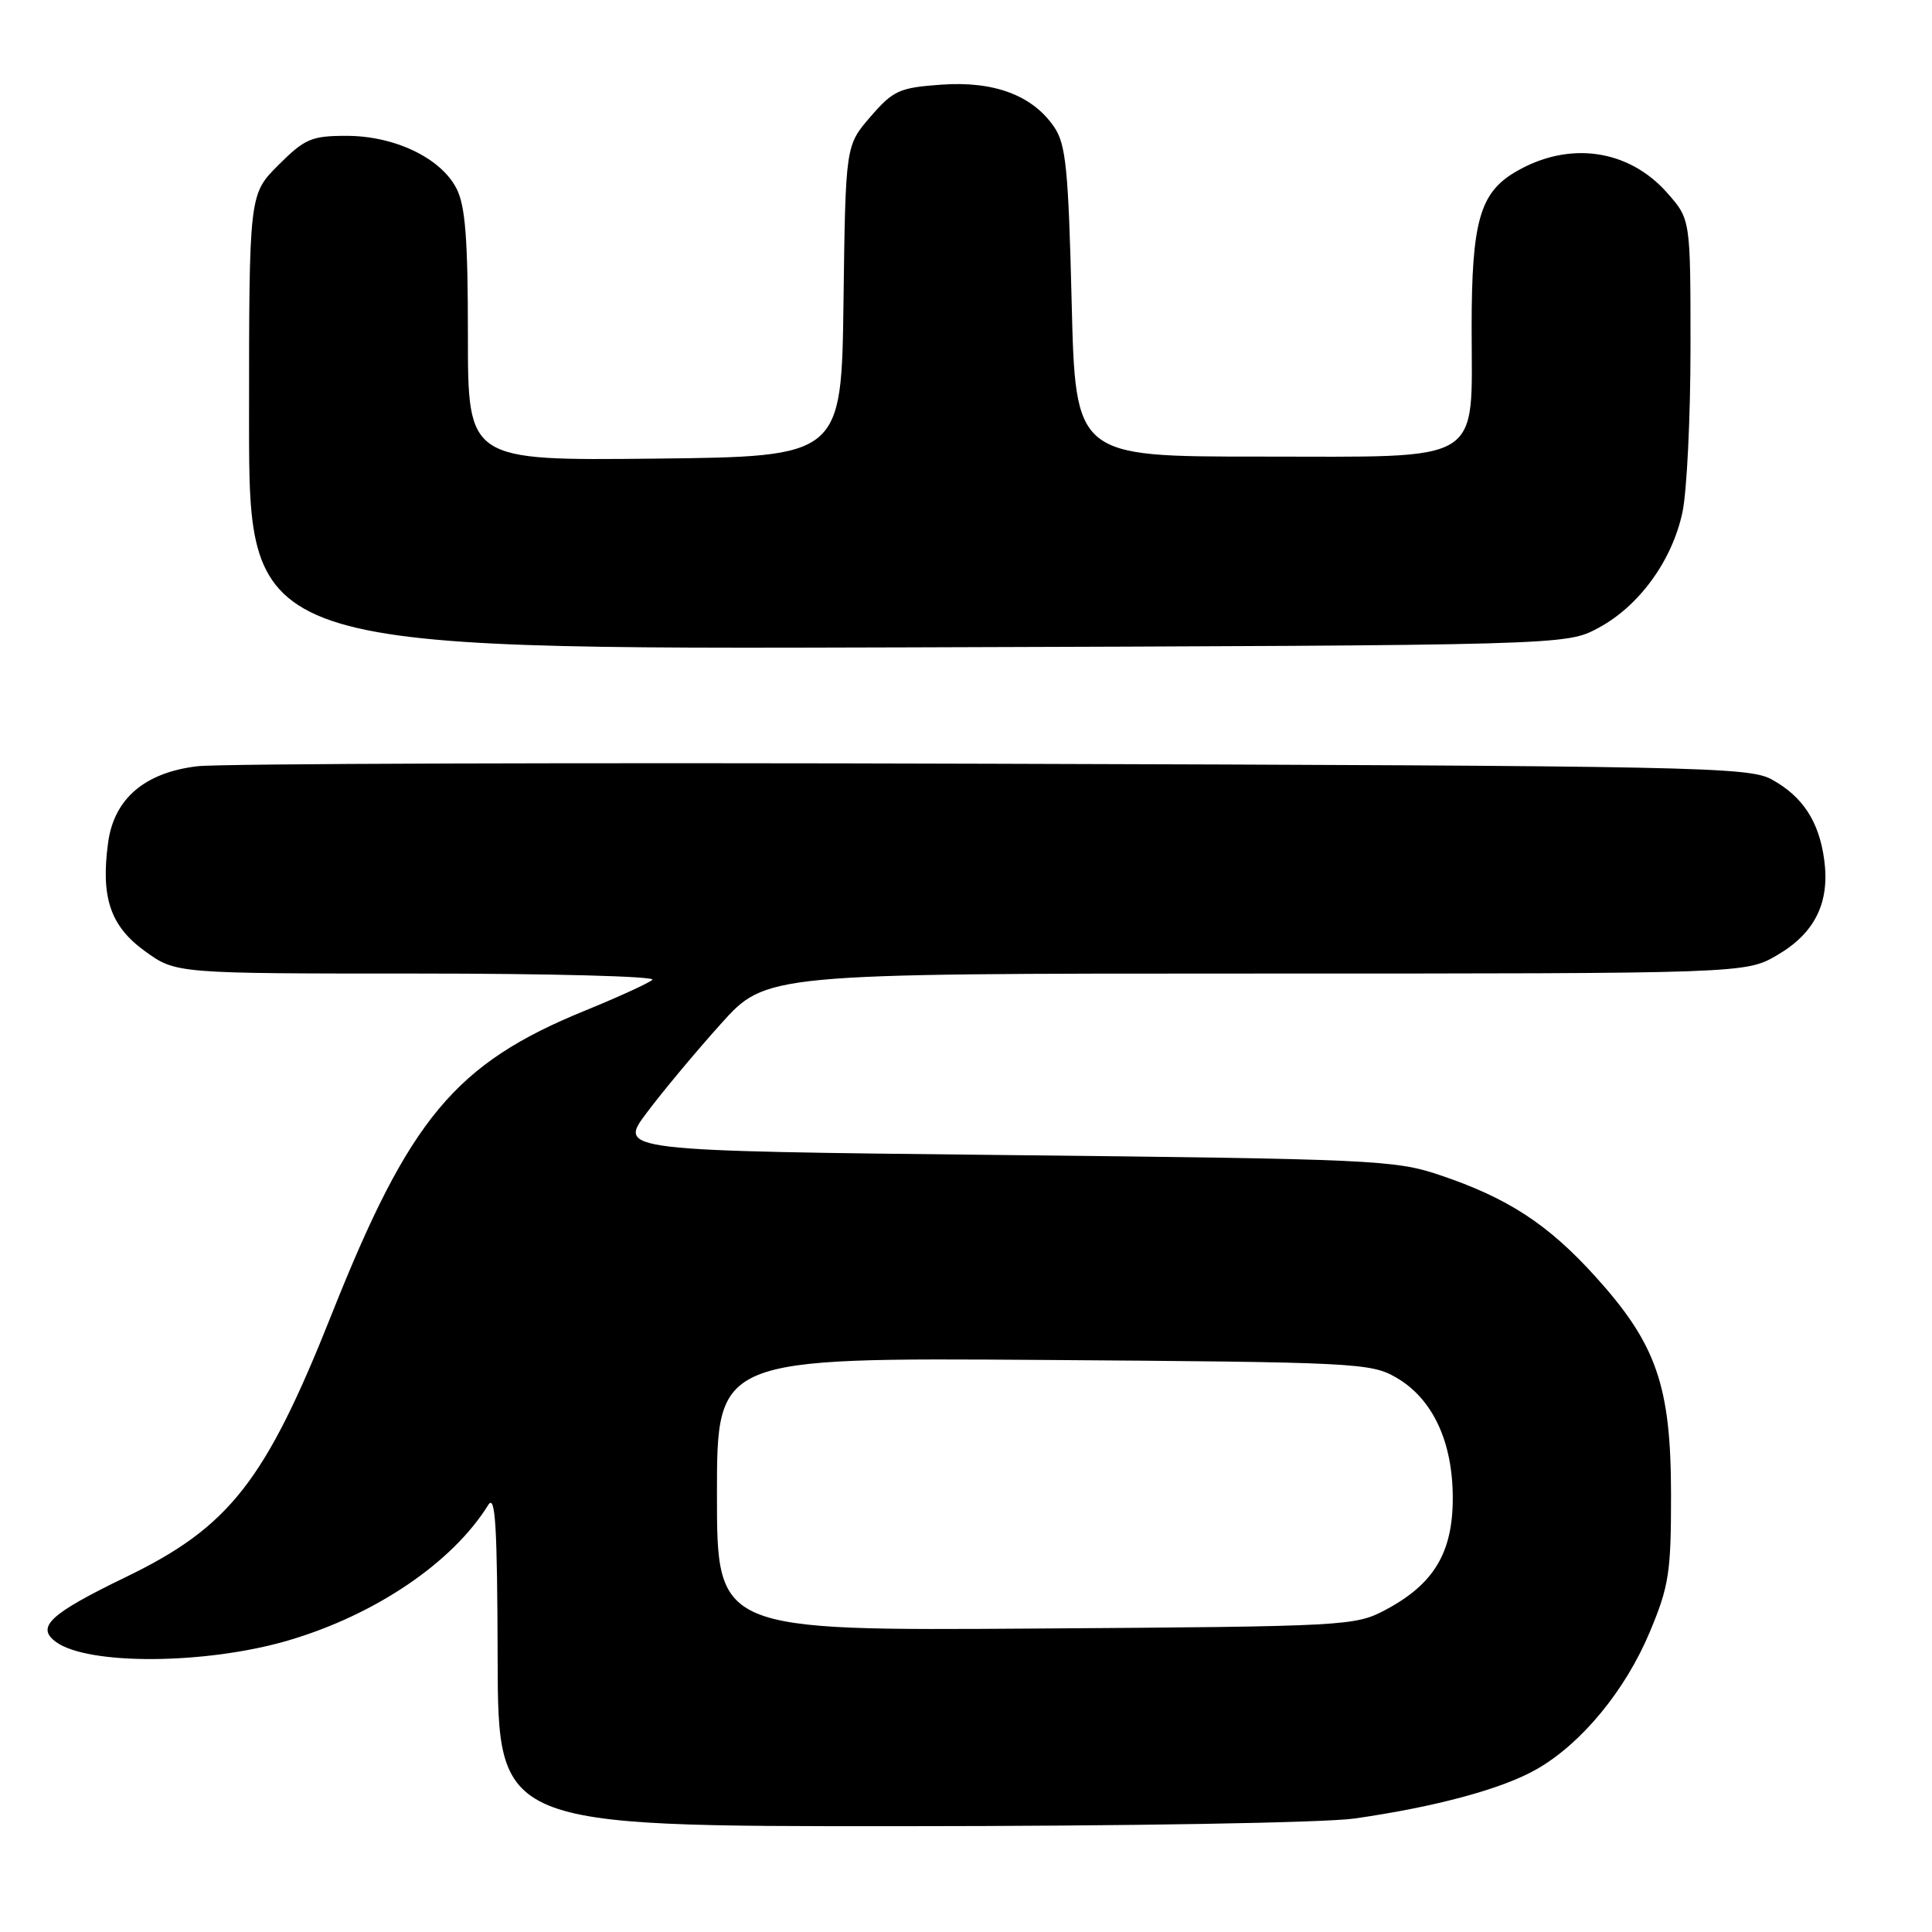 <?xml version="1.0" encoding="UTF-8" standalone="no"?>
<!DOCTYPE svg PUBLIC "-//W3C//DTD SVG 1.1//EN" "http://www.w3.org/Graphics/SVG/1.1/DTD/svg11.dtd" >
<svg xmlns="http://www.w3.org/2000/svg" xmlns:xlink="http://www.w3.org/1999/xlink" version="1.1" viewBox="0 0 256 256">
 <g >
 <path fill="currentColor"
d=" M 179.50 240.96 C 190.30 239.41 199.09 237.03 203.65 234.41 C 209.59 231.00 215.38 223.97 218.62 216.21 C 221.15 210.17 221.43 208.35 221.42 198.00 C 221.41 183.62 219.49 178.09 211.39 169.14 C 205.10 162.19 199.77 158.72 190.71 155.68 C 184.84 153.71 181.73 153.57 133.20 153.05 C 81.89 152.50 81.89 152.50 85.70 147.44 C 87.79 144.65 92.20 139.36 95.50 135.69 C 101.50 129.00 101.50 129.00 166.41 129.00 C 231.32 129.00 231.32 129.00 235.52 126.54 C 240.49 123.63 242.48 119.59 241.72 113.94 C 241.04 108.85 238.86 105.52 234.74 103.27 C 231.71 101.62 224.97 101.48 131.50 101.20 C 76.50 101.03 29.10 101.18 26.17 101.53 C 19.16 102.36 15.10 105.84 14.32 111.69 C 13.34 118.94 14.63 122.72 19.20 126.03 C 23.30 129.00 23.30 129.00 55.35 129.00 C 72.98 129.00 86.97 129.37 86.45 129.83 C 85.93 130.28 81.90 132.13 77.50 133.92 C 60.31 140.94 54.27 148.18 43.94 174.17 C 35.16 196.26 30.41 202.33 16.69 208.96 C 6.58 213.86 4.72 215.59 7.42 217.57 C 11.67 220.67 27.28 220.57 38.19 217.37 C 49.73 213.98 59.96 207.05 64.69 199.42 C 65.64 197.90 65.89 202.11 65.94 219.75 C 66.00 242.00 66.00 242.00 119.25 241.98 C 149.46 241.97 175.53 241.53 179.50 240.96 Z  M 211.76 83.22 C 217.17 80.34 221.55 74.32 222.93 67.90 C 223.52 65.15 224.00 55.29 224.00 45.99 C 224.00 29.07 224.00 29.07 220.95 25.60 C 215.80 19.73 207.84 18.62 200.77 22.80 C 196.09 25.56 195.00 29.43 195.00 43.29 C 195.00 61.74 197.03 60.50 166.84 60.50 C 142.50 60.50 142.50 60.50 142.00 40.00 C 141.57 22.41 141.24 19.12 139.69 16.84 C 136.83 12.63 131.71 10.71 124.69 11.22 C 119.16 11.62 118.36 11.98 115.34 15.47 C 112.04 19.29 112.04 19.29 111.77 39.89 C 111.50 60.50 111.50 60.50 86.75 60.77 C 62.00 61.03 62.00 61.03 62.00 44.47 C 62.00 31.60 61.66 27.24 60.48 24.96 C 58.39 20.92 52.28 18.00 45.92 18.00 C 41.26 18.00 40.39 18.38 36.88 21.88 C 33.00 25.76 33.00 25.76 33.00 55.91 C 33.00 86.05 33.00 86.05 120.25 85.78 C 207.50 85.50 207.50 85.50 211.76 83.22 Z  M 95.00 197.99 C 95.00 179.90 95.00 179.90 138.25 180.20 C 179.59 180.49 181.65 180.59 185.00 182.53 C 189.83 185.32 192.50 191.02 192.50 198.50 C 192.50 205.72 190.01 209.88 183.67 213.27 C 179.57 215.46 178.75 215.51 137.25 215.79 C 95.00 216.08 95.00 216.08 95.00 197.99 Z "/>
</g>
</svg>